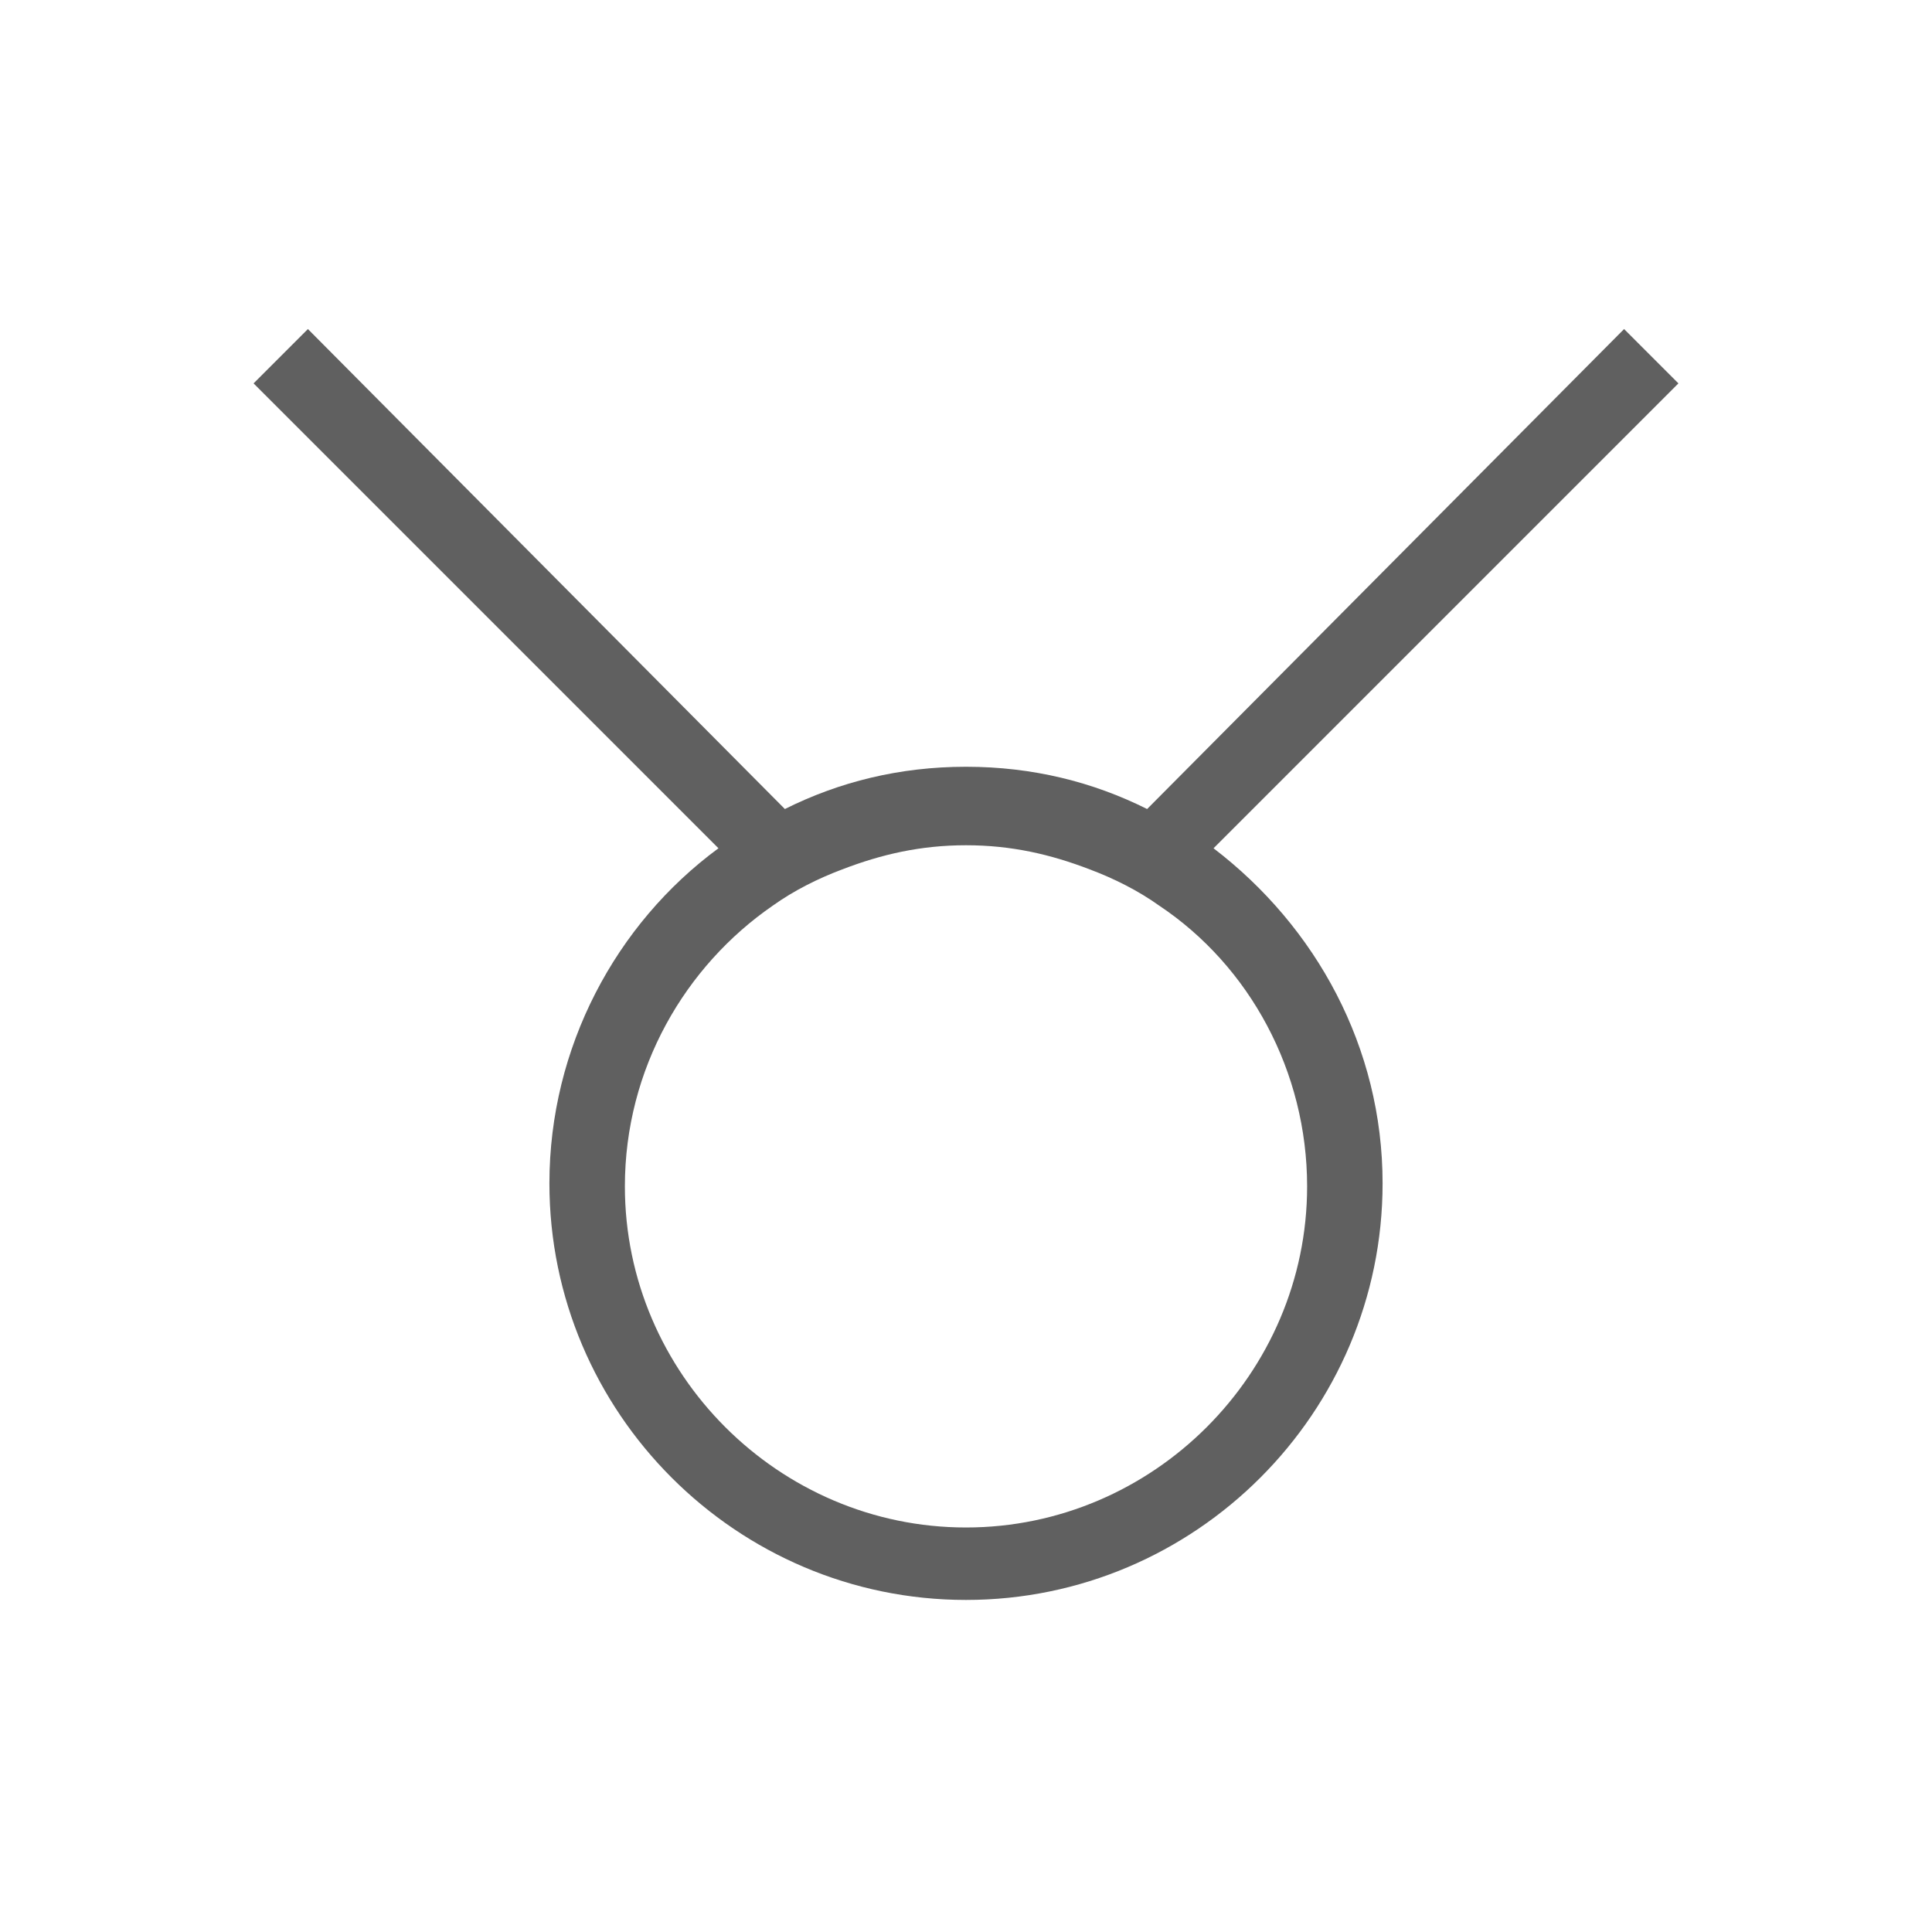 <?xml version="1.0" encoding="utf-8"?>
<!-- Generator: Adobe Illustrator 23.0.0, SVG Export Plug-In . SVG Version: 6.00 Build 0)  -->
<svg version="1.1" id="Layer_1" xmlns="http://www.w3.org/2000/svg" xmlns:xlink="http://www.w3.org/1999/xlink" x="0px" y="0px"
	 viewBox="0 0 64 64" style="enable-background:new 0 0 64 64;" xml:space="preserve">
<style type="text/css">
	.st0{fill:#606060;}
</style>
<path class="st0" d="M40.2,28.1l15.4-15.4l-1.8-1.8L38,26.8c-1.8-0.9-3.8-1.4-6-1.4s-4.2,0.5-6,1.4L10.2,10.9l-1.8,1.8l15.4,15.4
	c-3.4,2.5-5.6,6.6-5.6,11.1c0,7.6,6.2,13.8,13.8,13.8s13.8-6.2,13.8-13.8C45.8,34.7,43.6,30.7,40.2,28.1z M32,50.6
	c-6.2,0-11.3-5.1-11.3-11.3c0-3.9,2-7.3,4.9-9.3c0.7-0.5,1.5-0.9,2.3-1.2c1.3-0.5,2.6-0.8,4.1-0.8s2.8,0.3,4.1,0.8
	c0.8,0.3,1.6,0.7,2.3,1.2c3,2,4.9,5.5,4.9,9.3C43.3,45.5,38.2,50.6,32,50.6z"/>
</svg>
